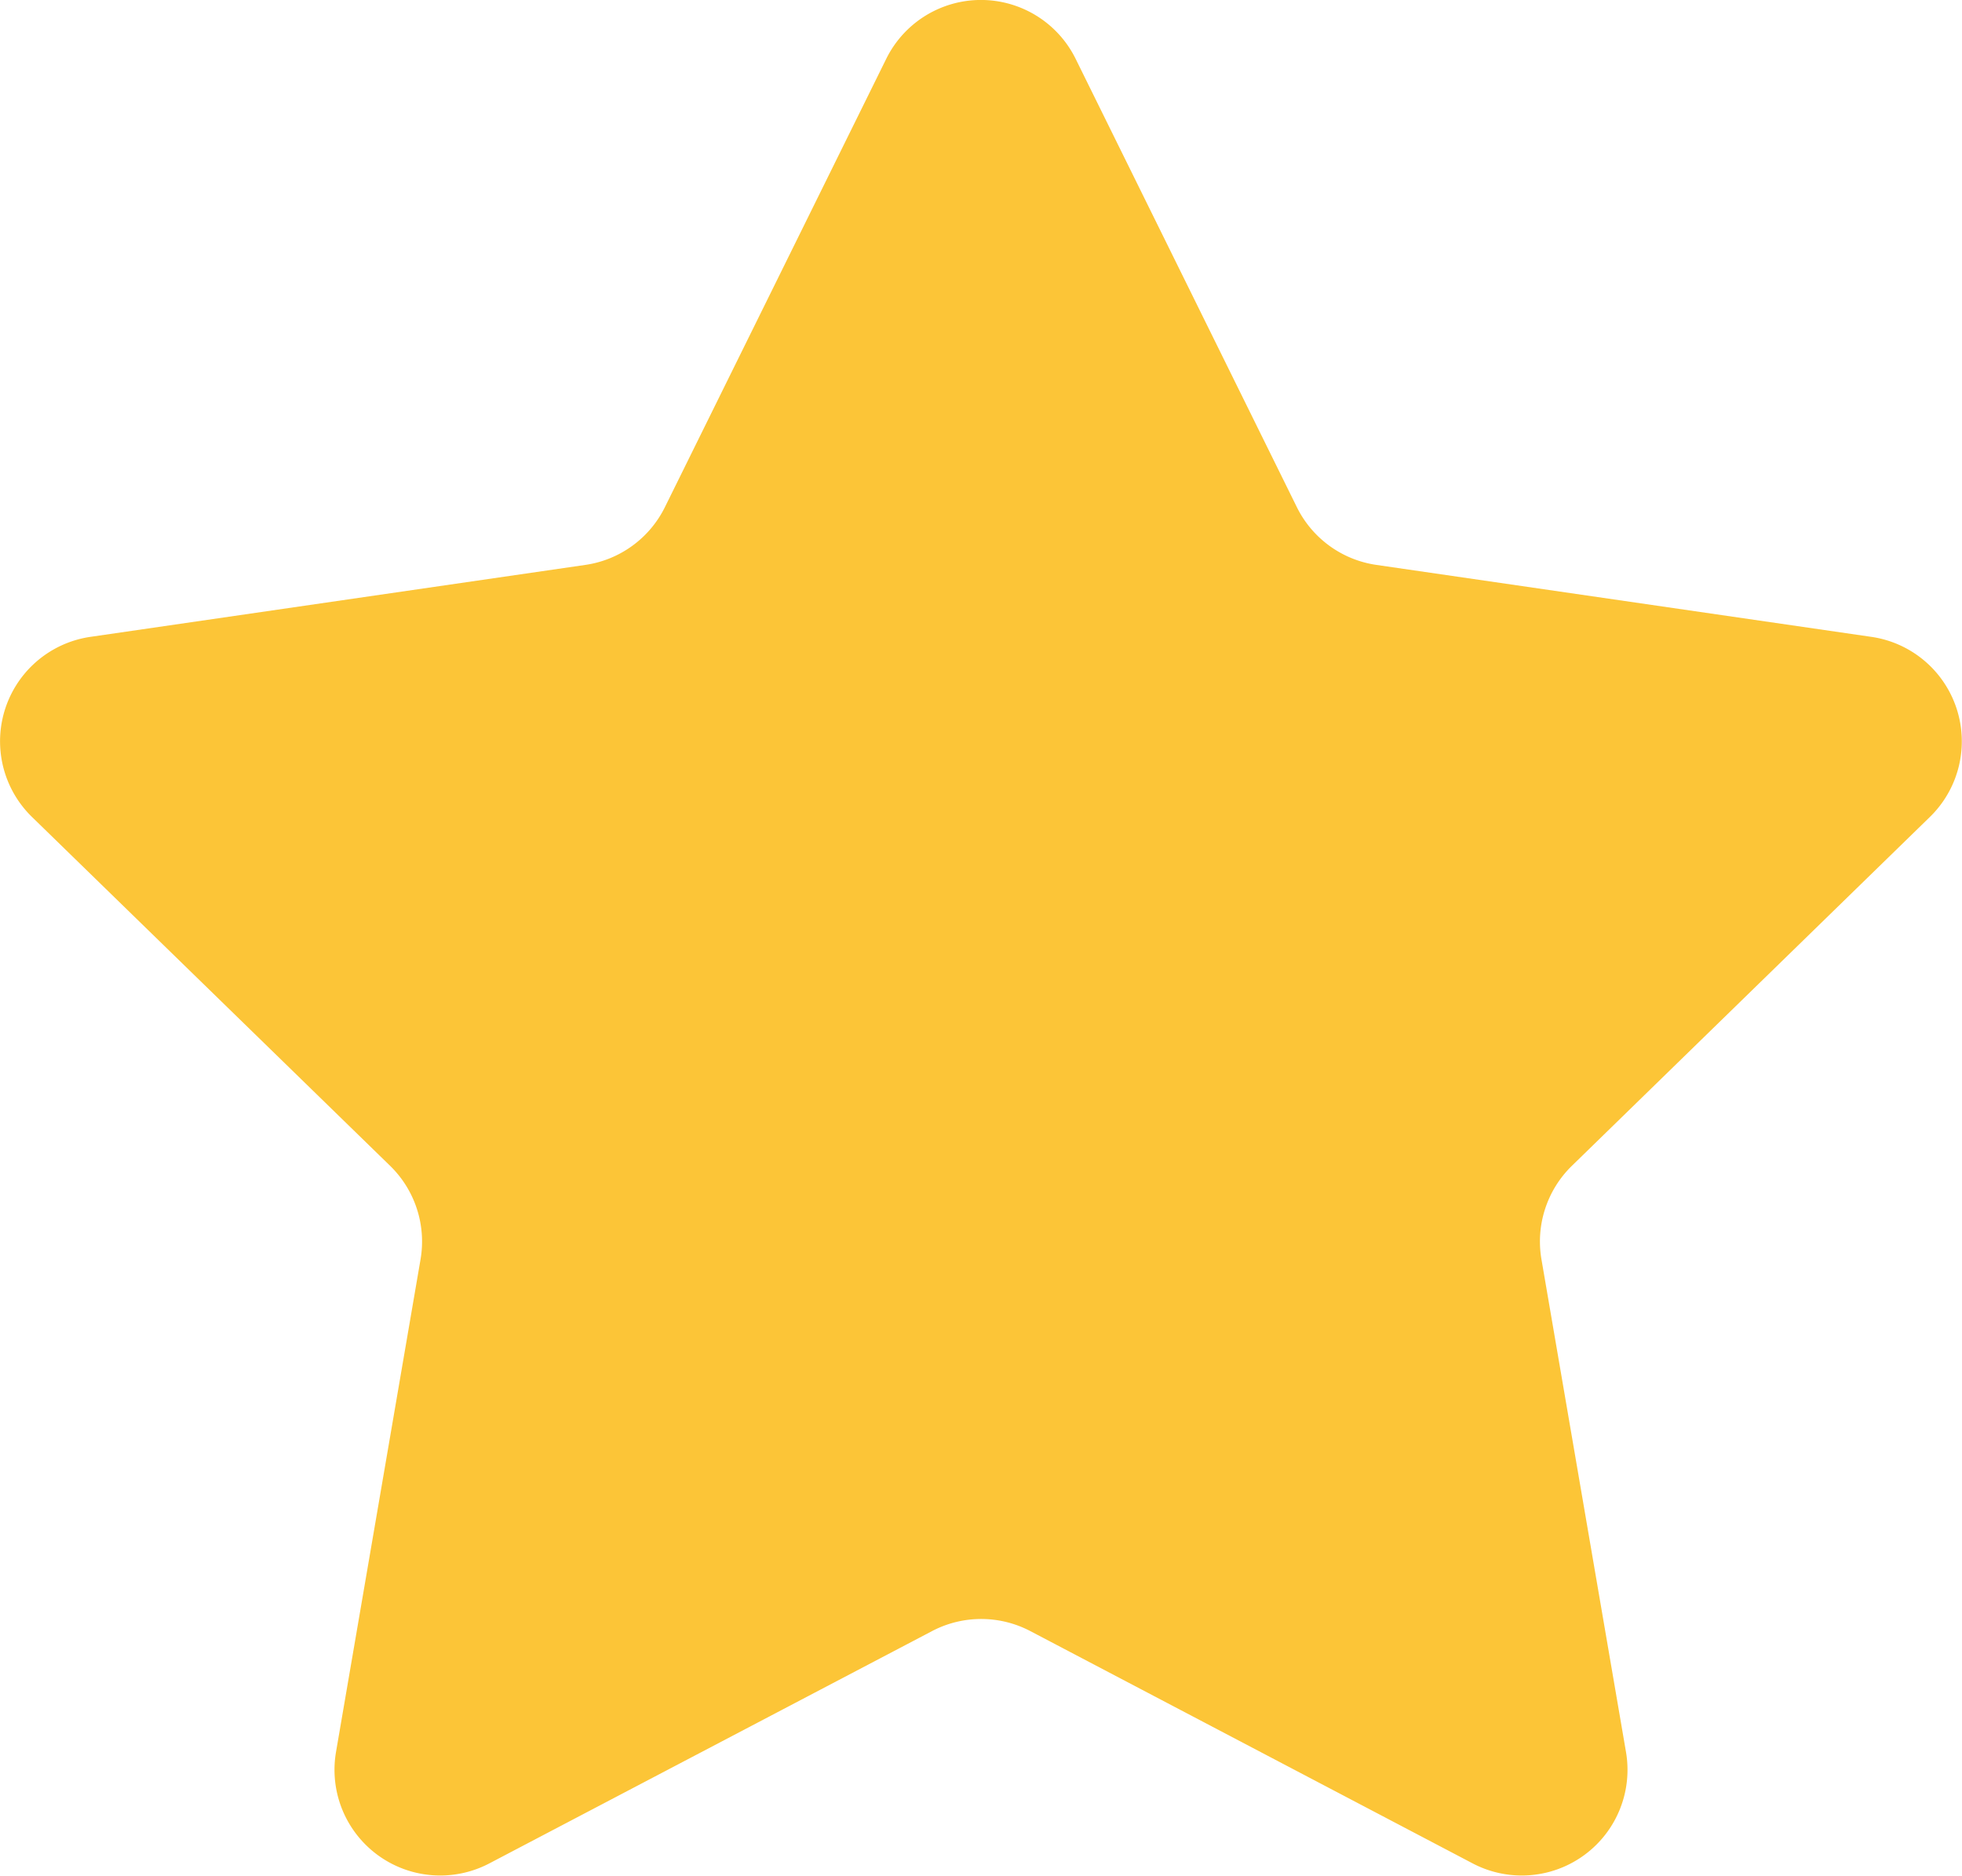 <svg xmlns="http://www.w3.org/2000/svg" width="16.035" height="15.334" viewBox="0 0 16.035 15.334">
  <path id="star_1_" data-name="star (1)" d="M8.792,1.528,10.6,5.193a.863.863,0,0,0,.65.472l4.044.588a.863.863,0,0,1,.479,1.473l-2.926,2.852a.864.864,0,0,0-.248.764l.691,4.028a.864.864,0,0,1-1.253.91l-3.617-1.9a.864.864,0,0,0-.8,0L4,16.28a.864.864,0,0,1-1.253-.91l.691-4.028a.864.864,0,0,0-.248-.764L.262,7.725A.863.863,0,0,1,.741,6.253l4.044-.588a.863.863,0,0,0,.65-.472L7.244,1.528A.863.863,0,0,1,8.792,1.528Z" transform="translate(-0.001 -1.047)" fill="#fcc537"/>
</svg>
